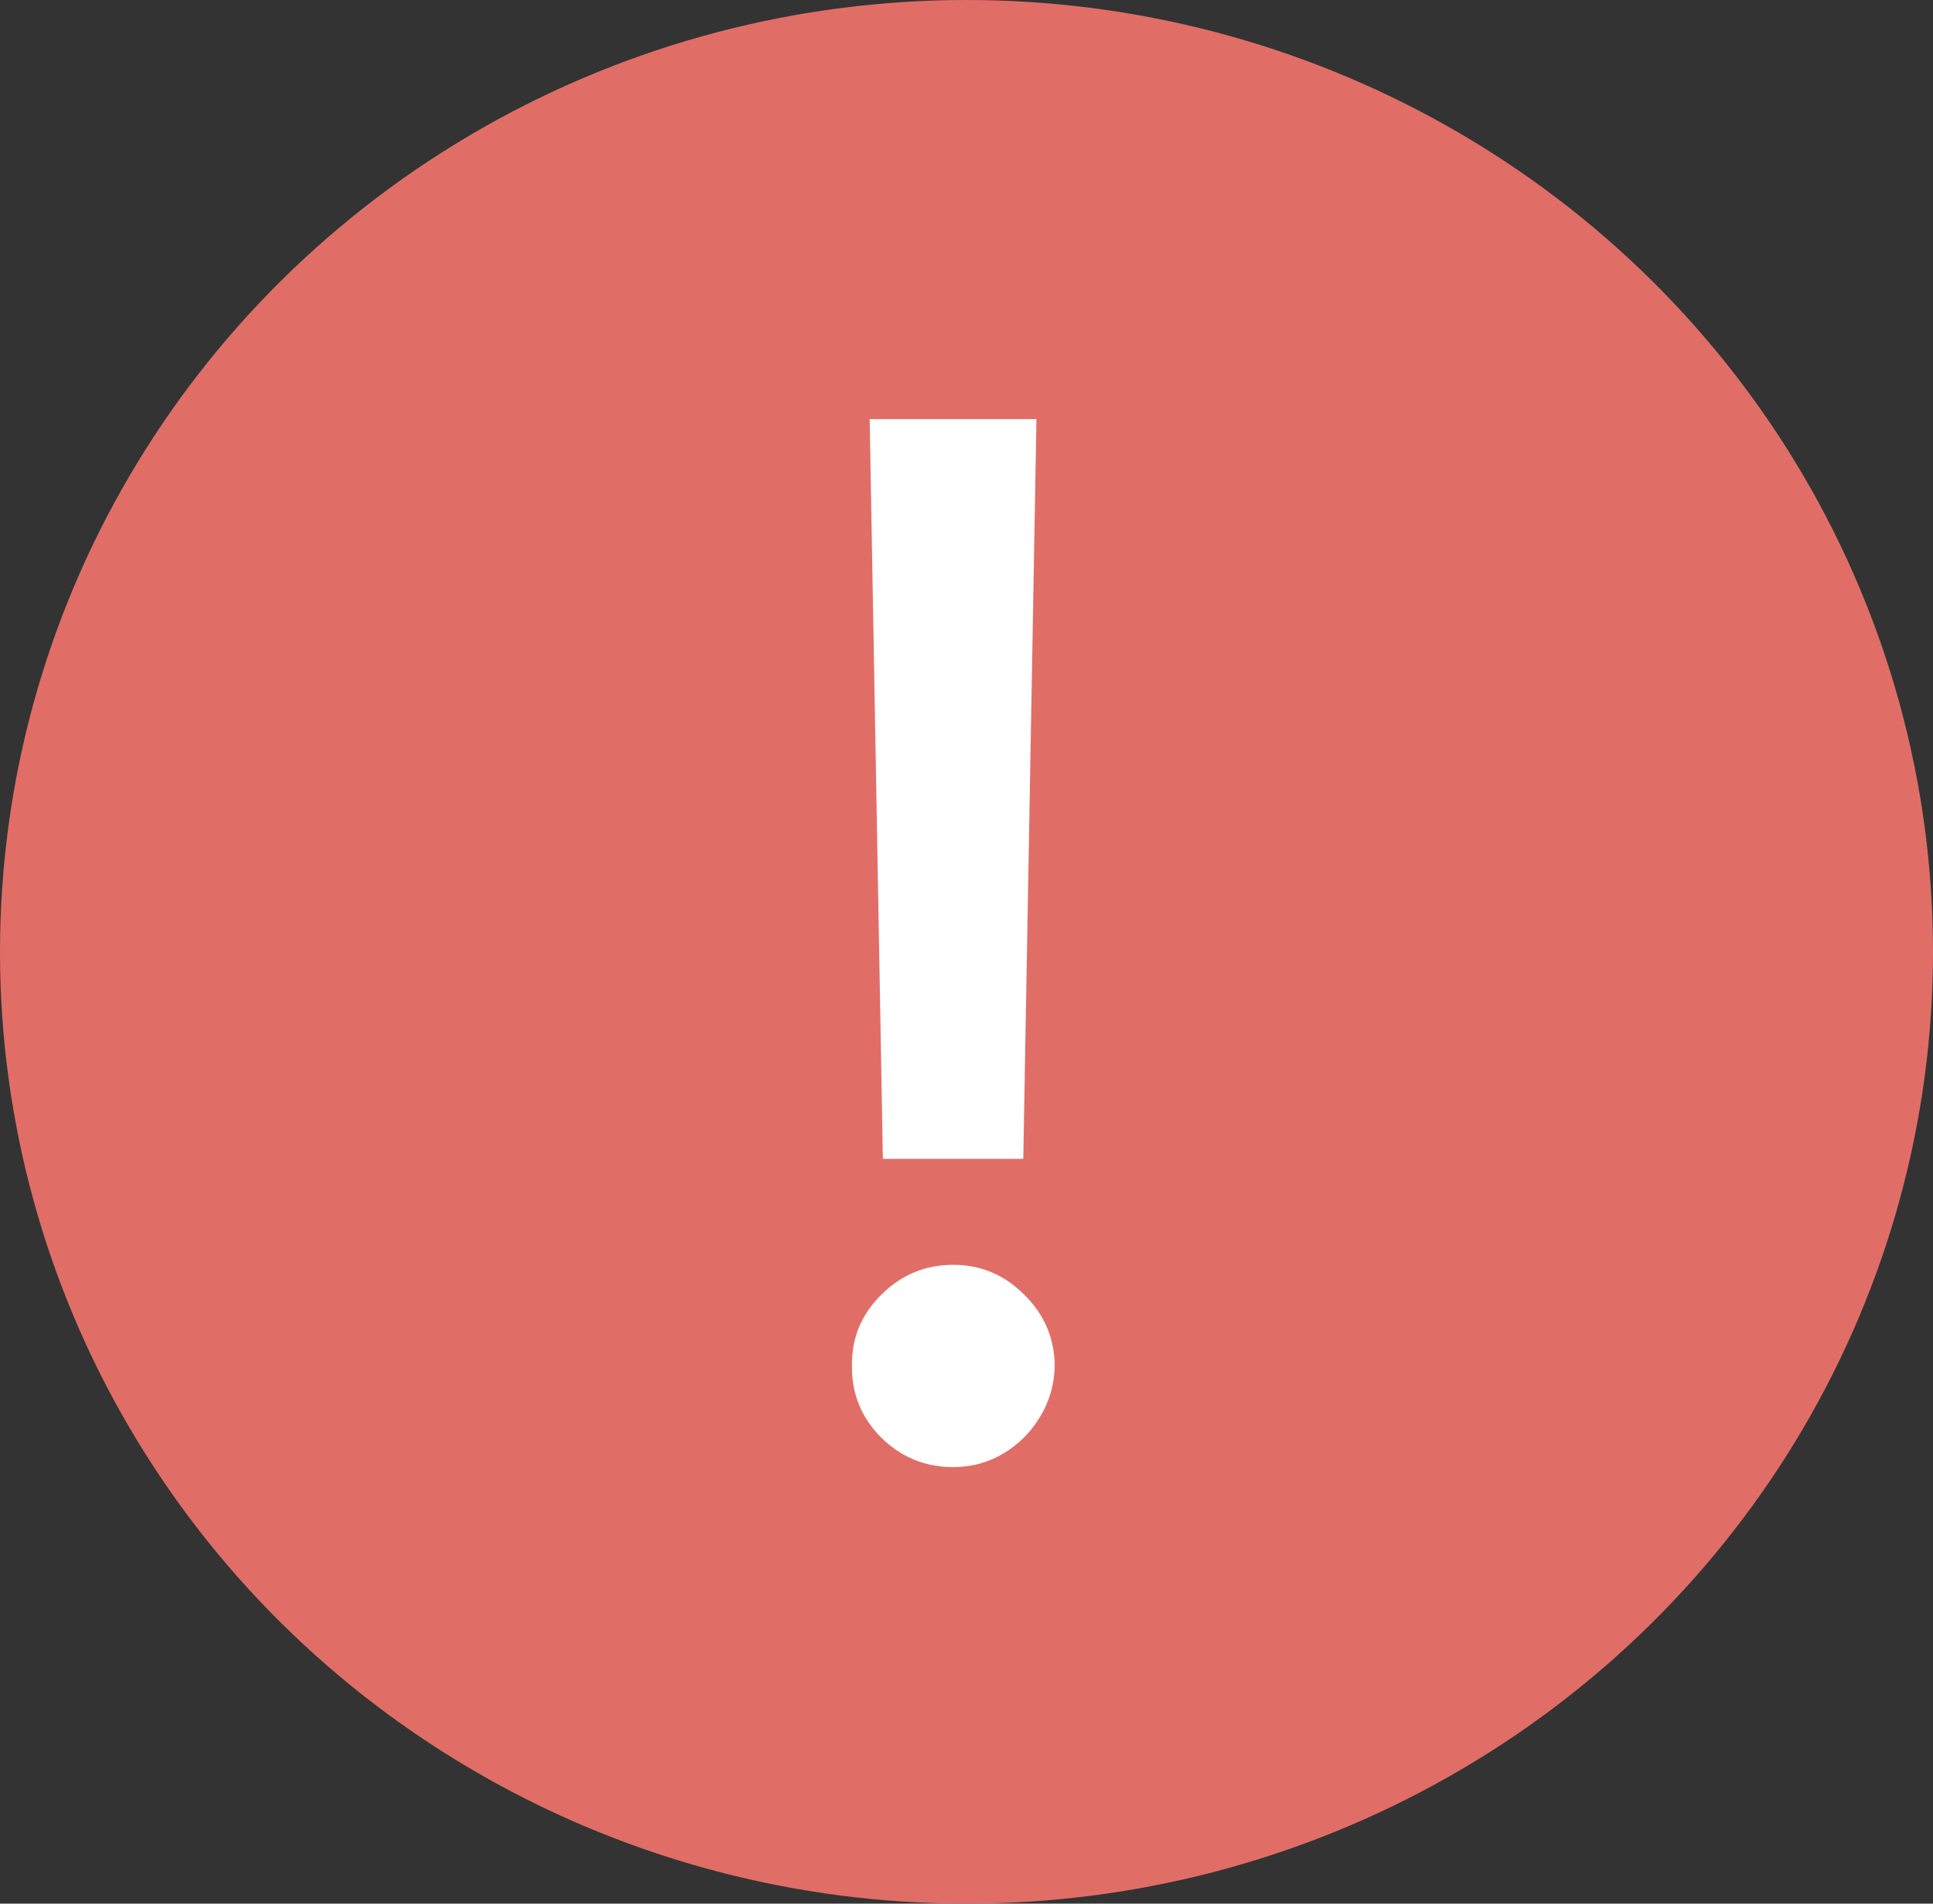 <svg width="65" height="64" viewBox="0 0 65 64" fill="none" xmlns="http://www.w3.org/2000/svg">
<rect x="0" y="0" width="65" height="64" fill="#333333" stroke="none"/>
<ellipse cx="32.5" cy="32" rx="32.5" ry="32" fill="#E06E67"/>
<path d="M34.852 14.091L34.409 38.96H29.688L29.244 14.091H34.852ZM32.057 49.324C31.114 49.324 30.307 48.994 29.636 48.335C28.966 47.665 28.636 46.858 28.648 45.915C28.636 44.983 28.966 44.188 29.636 43.528C30.307 42.858 31.114 42.523 32.057 42.523C32.977 42.523 33.773 42.858 34.443 43.528C35.114 44.188 35.455 44.983 35.466 45.915C35.455 46.54 35.29 47.114 34.972 47.636C34.665 48.148 34.256 48.557 33.744 48.864C33.233 49.17 32.67 49.324 32.057 49.324Z" fill="white"/>
</svg>
